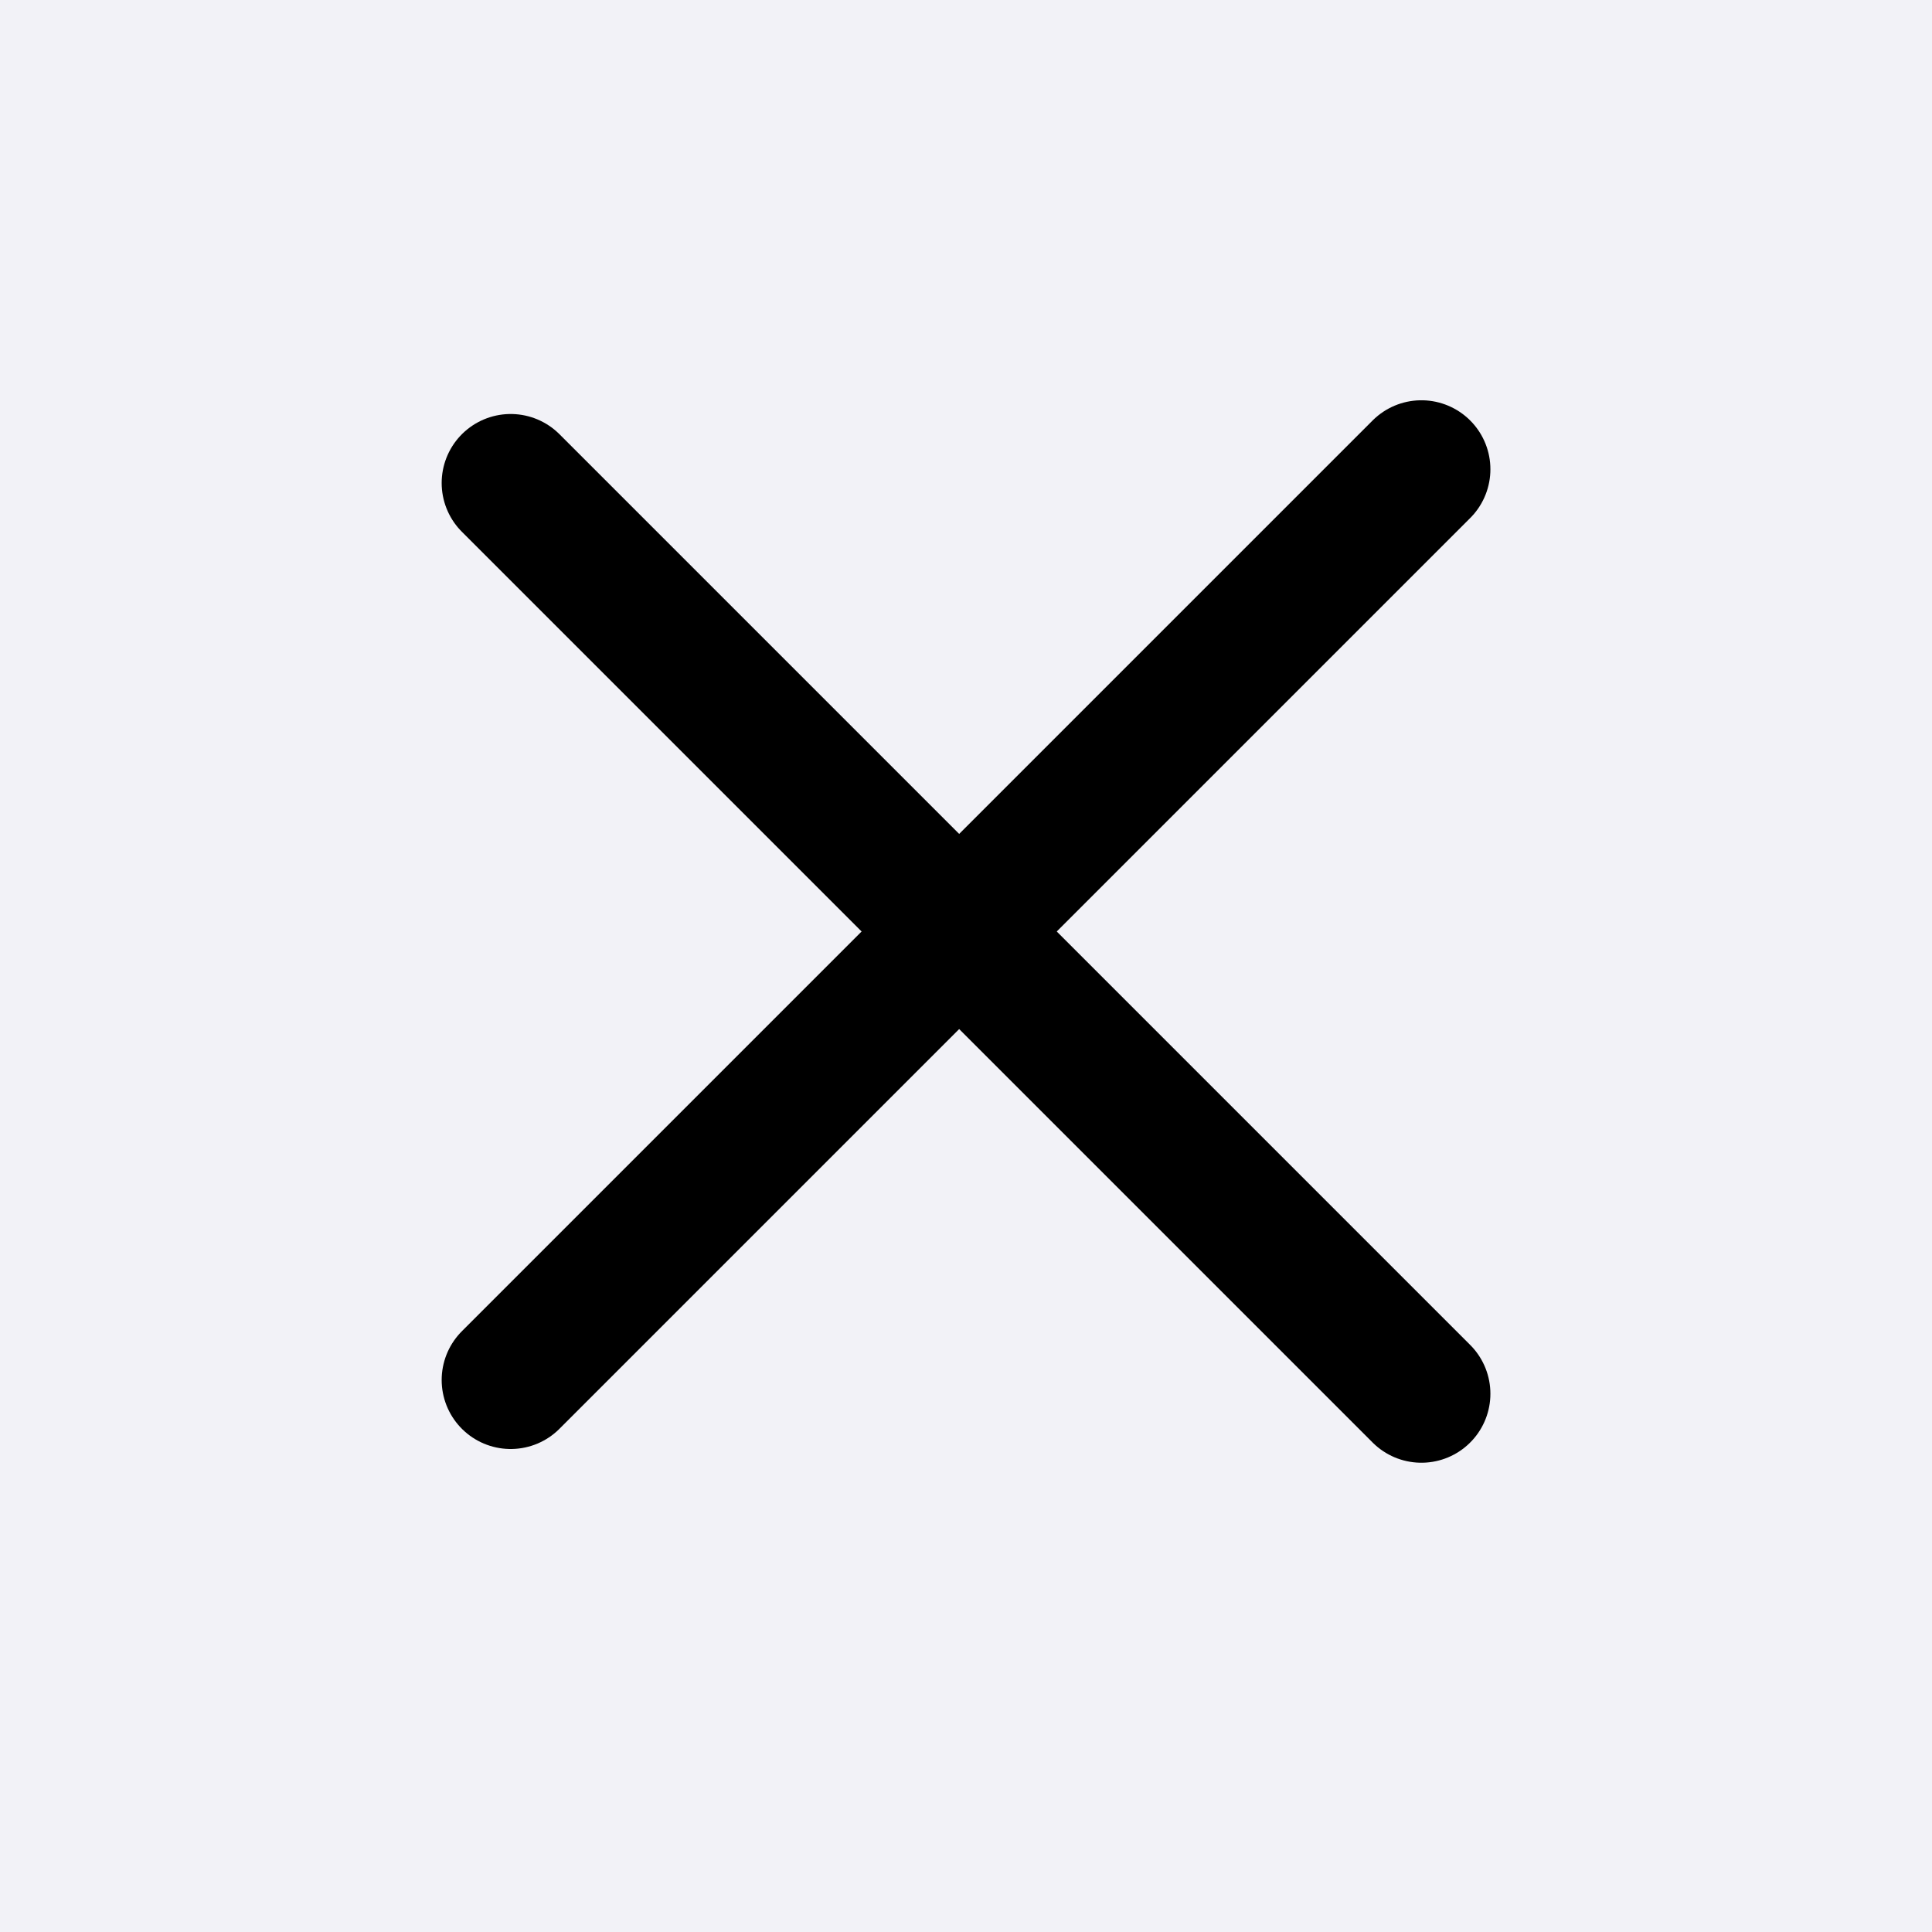 <svg width="28" height="28" viewBox="0 0 28 28" fill="none" xmlns="http://www.w3.org/2000/svg">
<rect x="0" y="0" width="28" height="28" fill="#808080" stroke="none"/>
<g clip-path="url(#clip0_211_467)">
<rect width="28" height="28" transform="matrix(-1 0 0 1 28 0)" fill="#F2F2F7"/>
<path d="M7.401 7L20.6 20.199" stroke="black" stroke-width="2" stroke-linecap="round"/>
<path d="M7.401 20L20.6 6.801" stroke="black" stroke-width="2" stroke-linecap="round"/>
</g>
<defs>
<clipPath id="clip0_211_467">
<rect width="28" height="28" fill="white" transform="matrix(-1 0 0 1 28 0)"/>
</clipPath>
</defs>
</svg>
